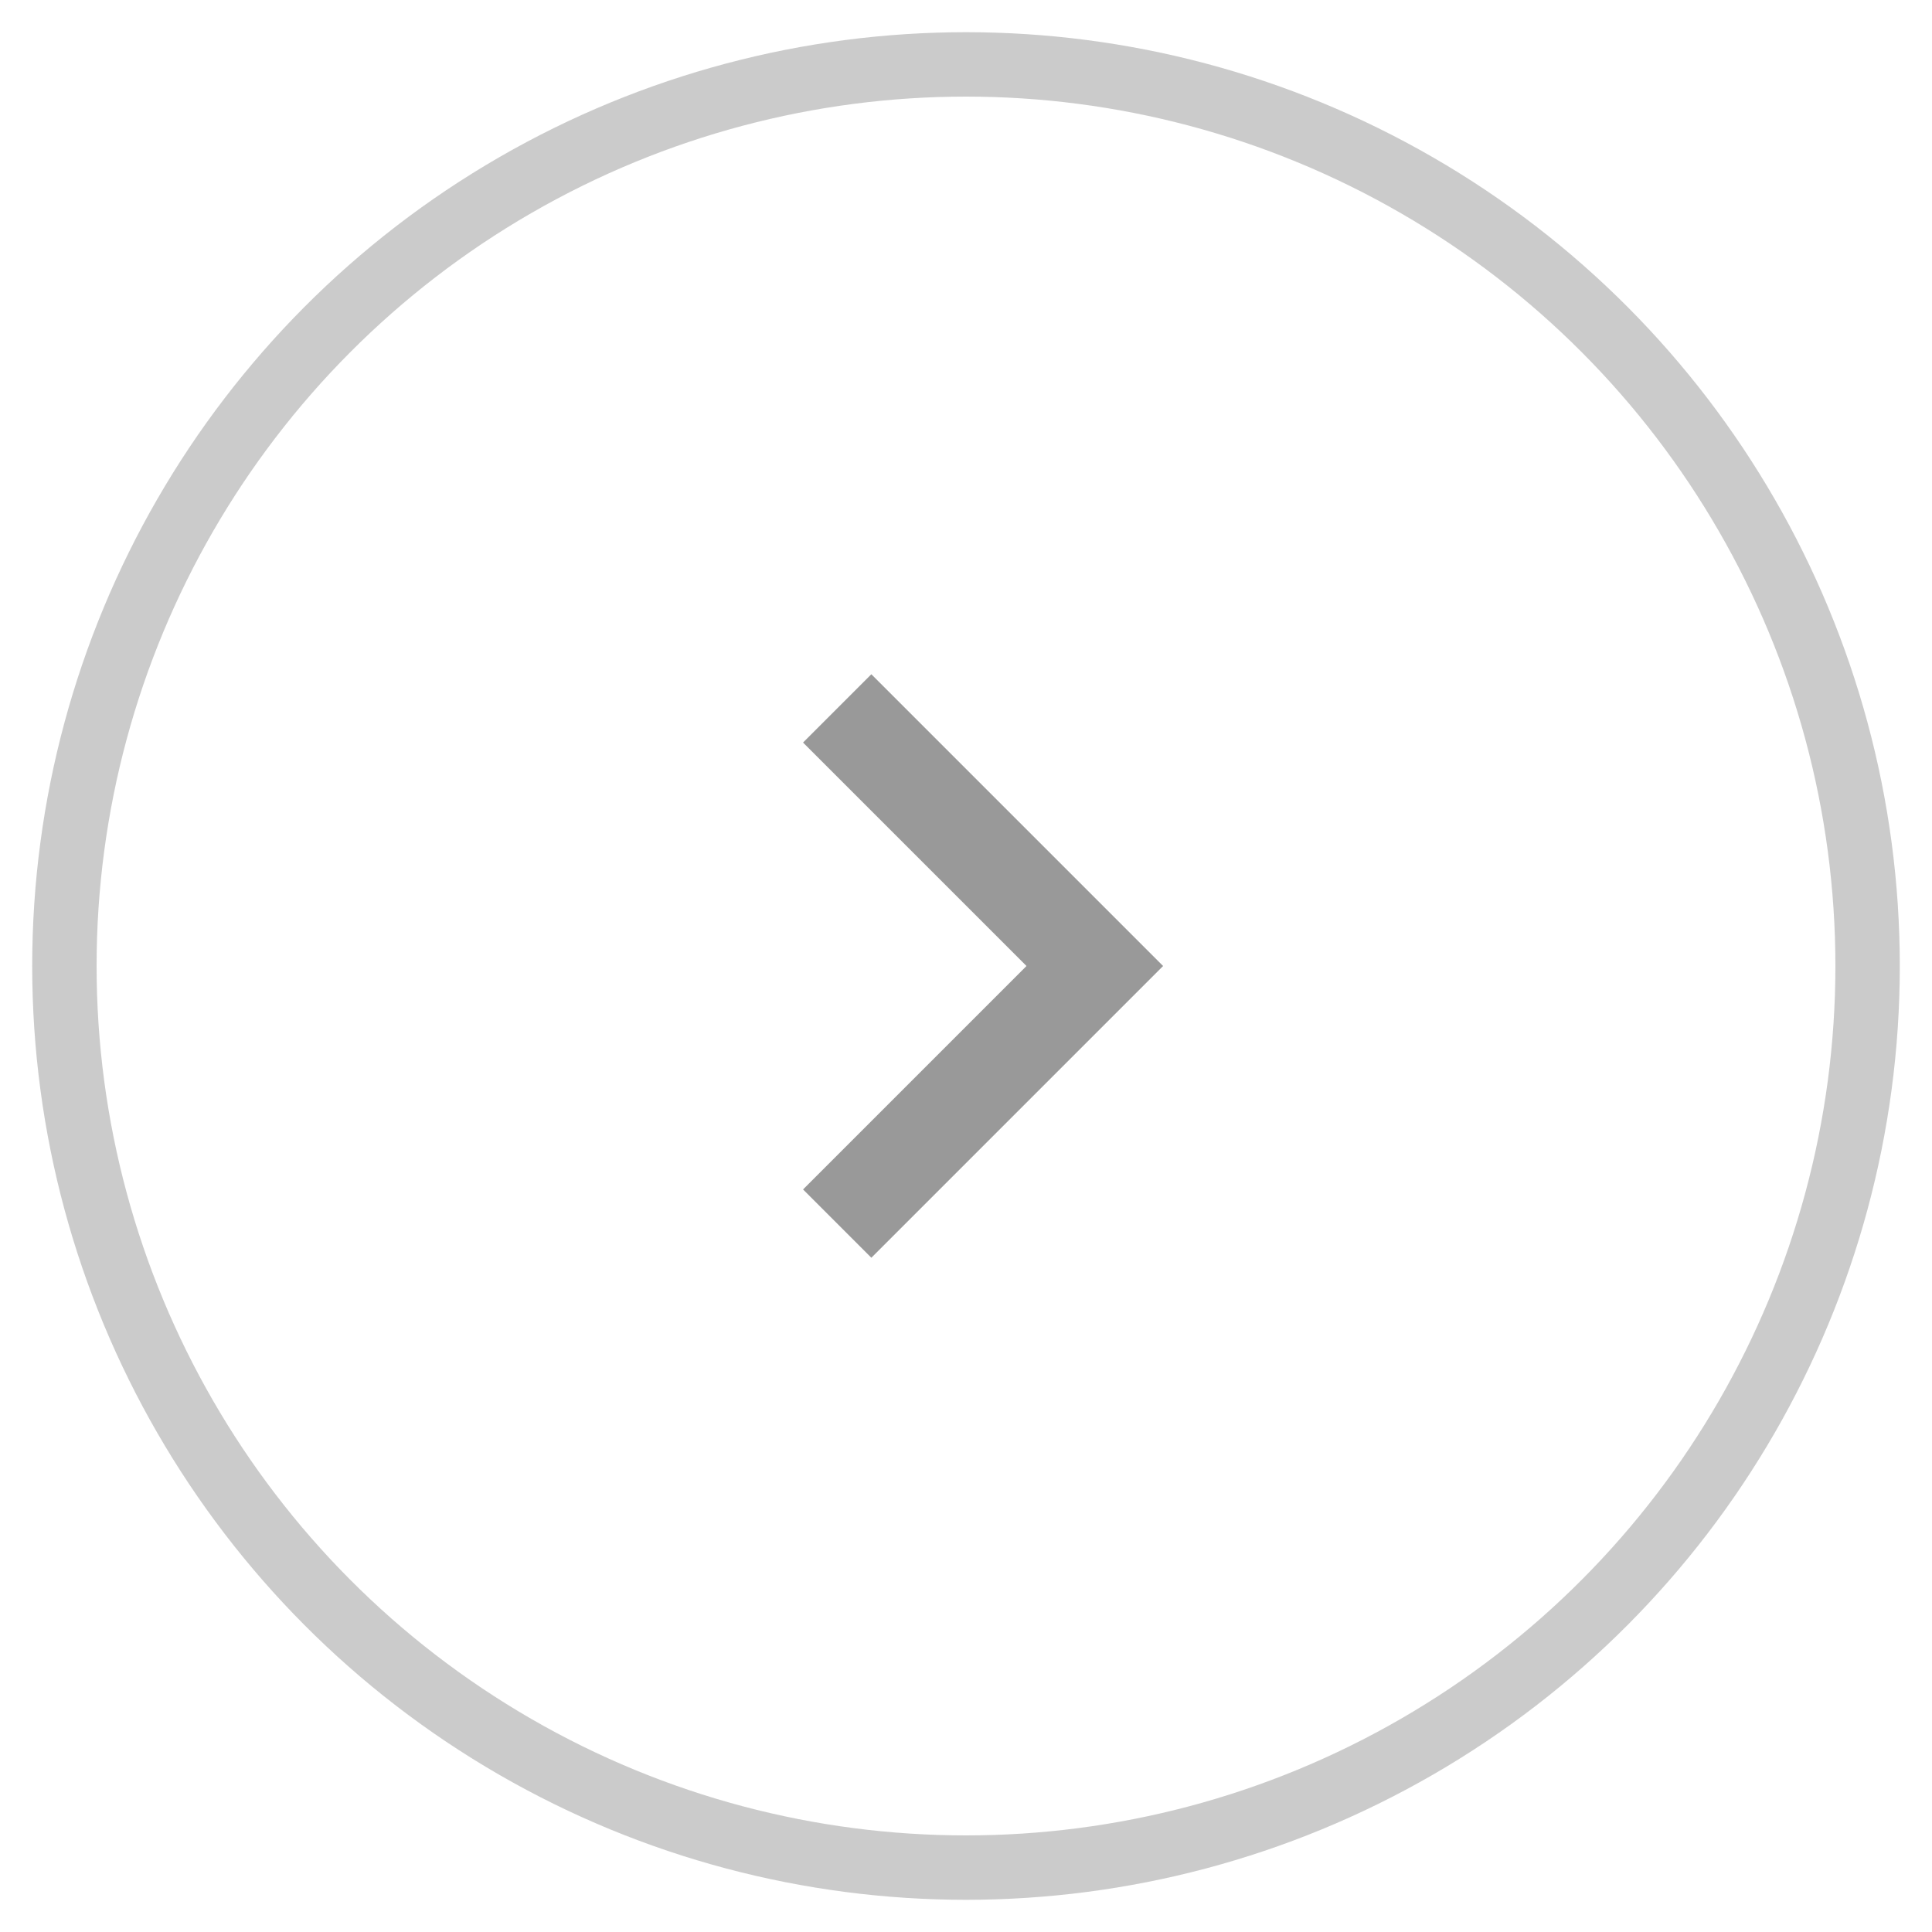 <svg xmlns="http://www.w3.org/2000/svg" width="30" height="30" viewBox="0 0 30 30">
    <g fill="none" fill-rule="evenodd" stroke="#999" transform="translate(1 1)">
        <circle cx="14" cy="14" r="14" opacity=".5"/>
        <path stroke-width="1.5" d="M12 10l4 4-4 4"/>
    </g>
</svg>
